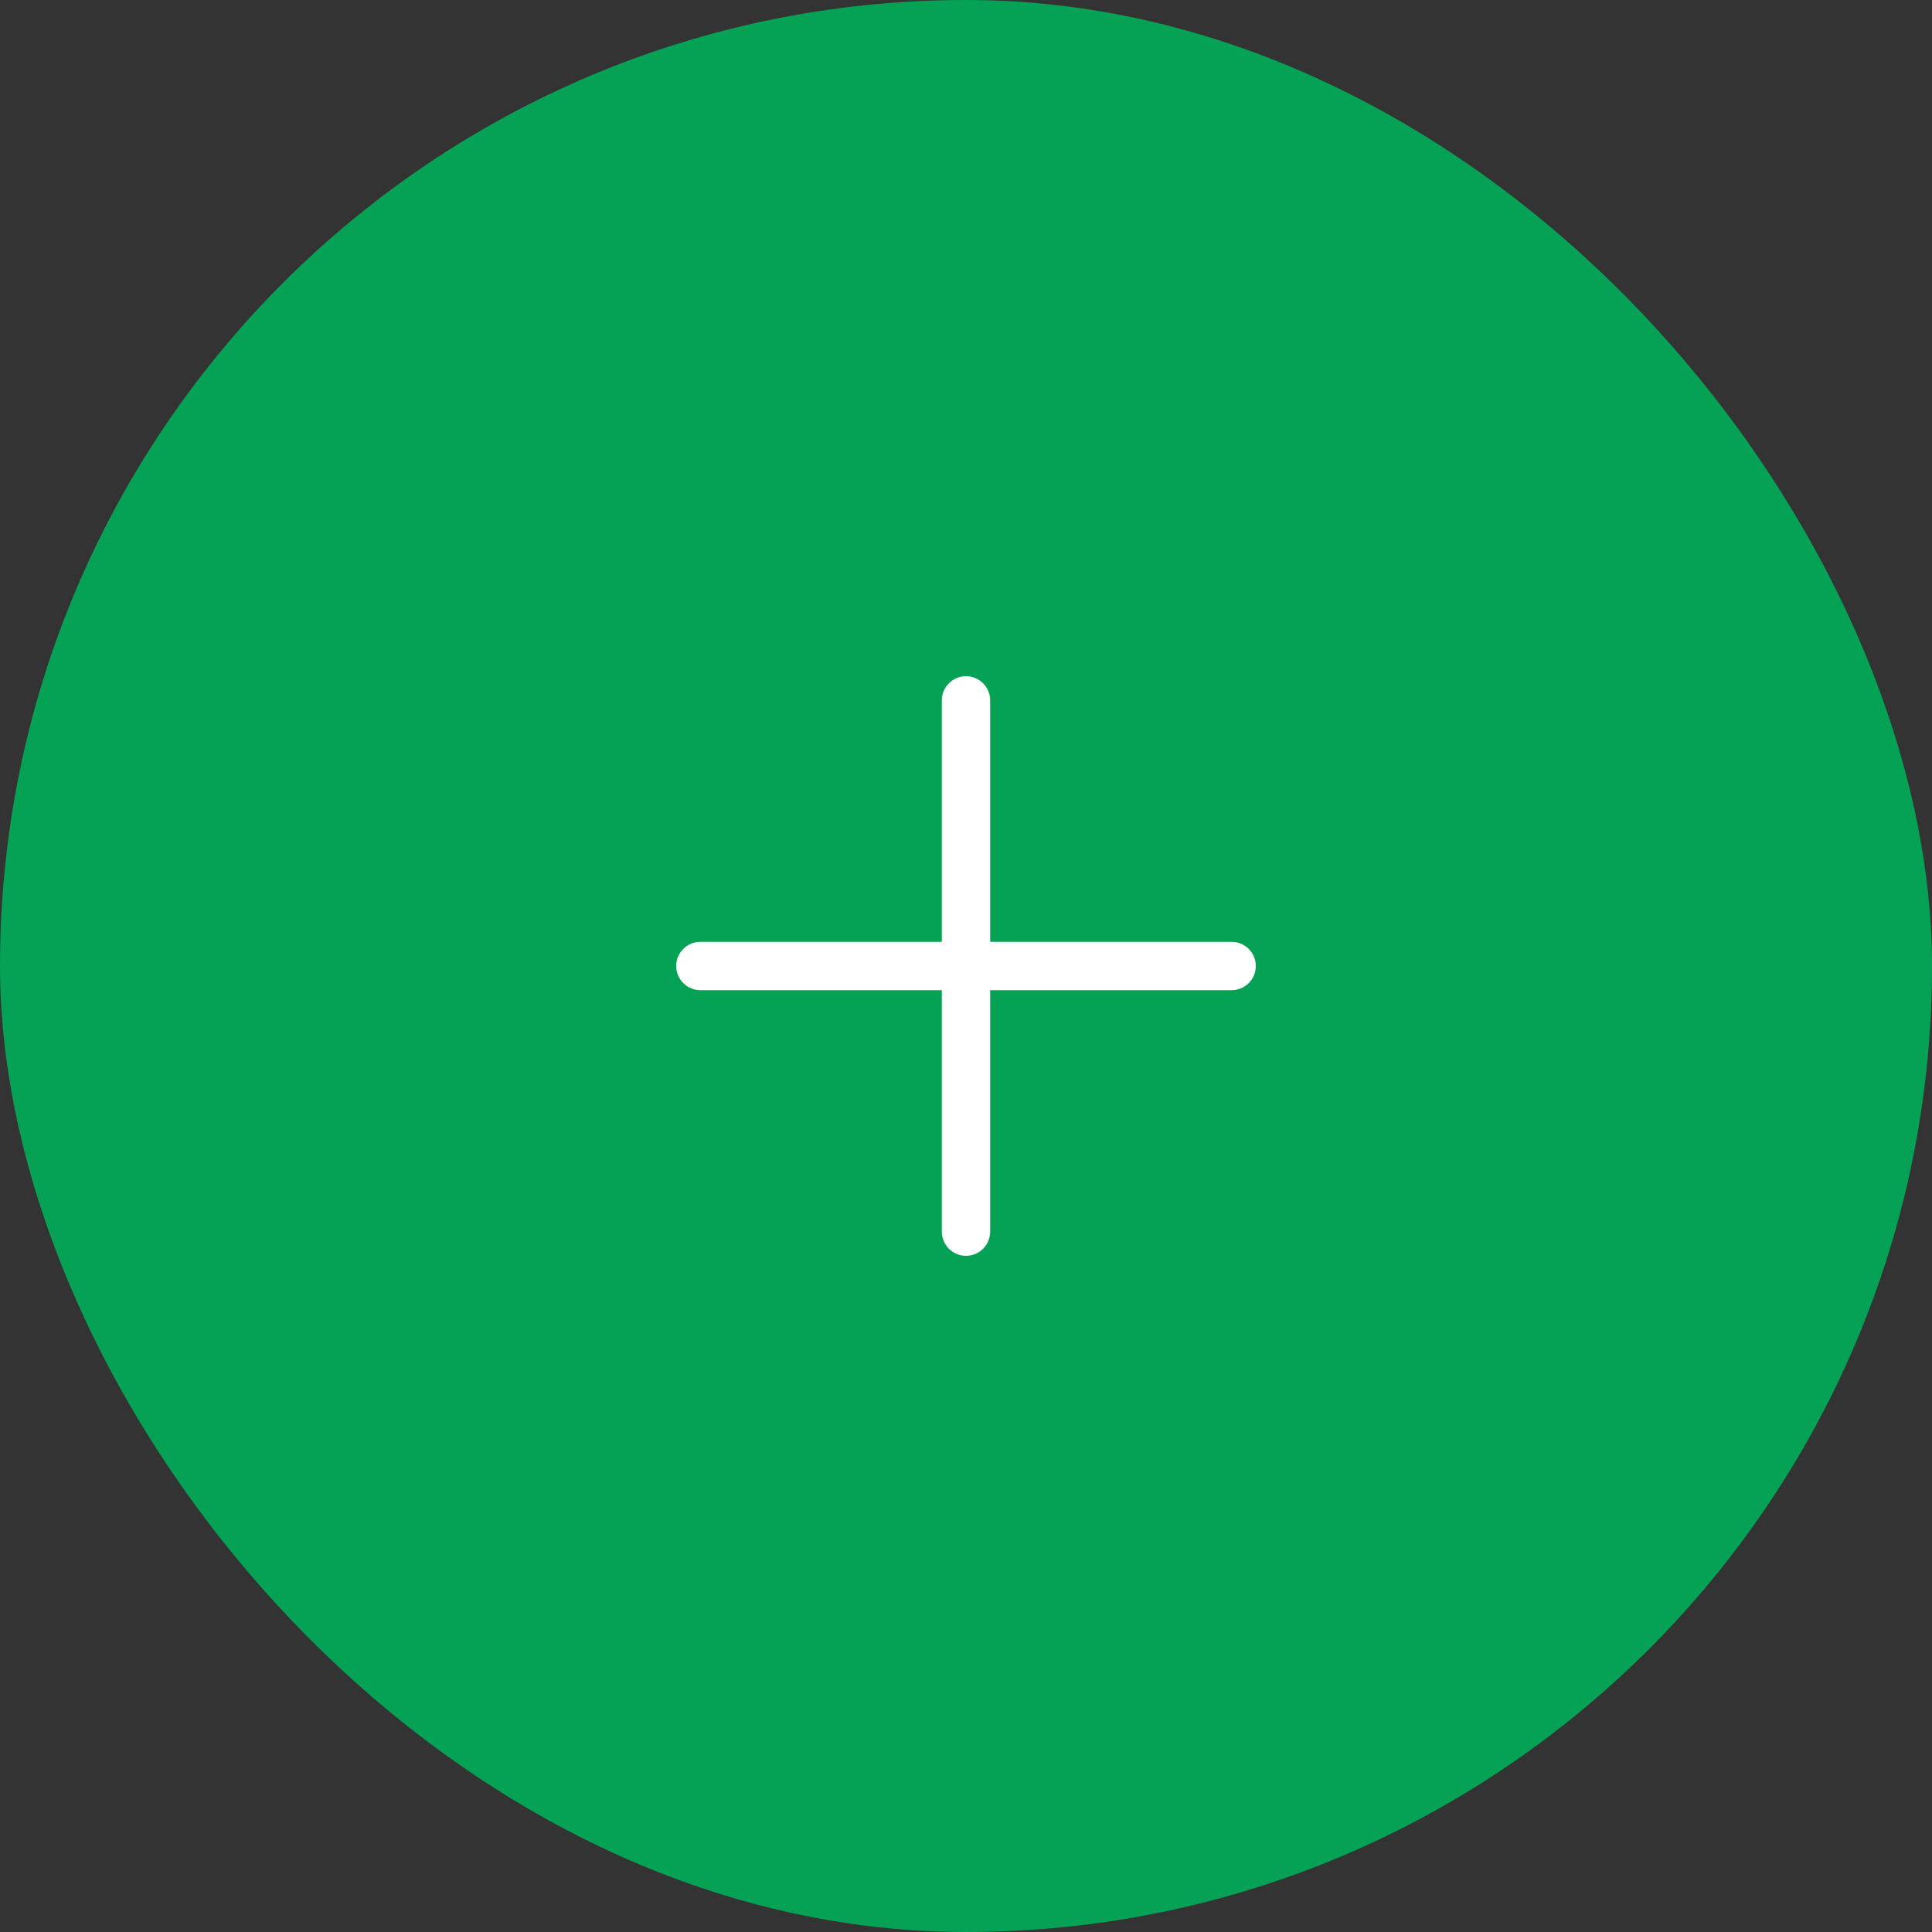 <svg width="60" height="60" viewBox="0 0 60 60" fill="none" xmlns="http://www.w3.org/2000/svg">
<rect x="0" y="0" width="60" height="60" fill="#333333" stroke="none"/>
<rect width="60" height="60" rx="30" fill="#05A155"/>
<path fill-rule="evenodd" clip-rule="evenodd" d="M30 21C30.414 21 30.75 21.336 30.75 21.75V29.25H38.25C38.664 29.25 39 29.586 39 30C39 30.414 38.664 30.75 38.25 30.75H30.75V38.25C30.75 38.664 30.414 39 30 39C29.586 39 29.25 38.664 29.25 38.25V30.75H21.75C21.336 30.75 21 30.414 21 30C21 29.586 21.336 29.25 21.75 29.25H29.25V21.75C29.25 21.336 29.586 21 30 21Z" fill="white"/>
</svg>
